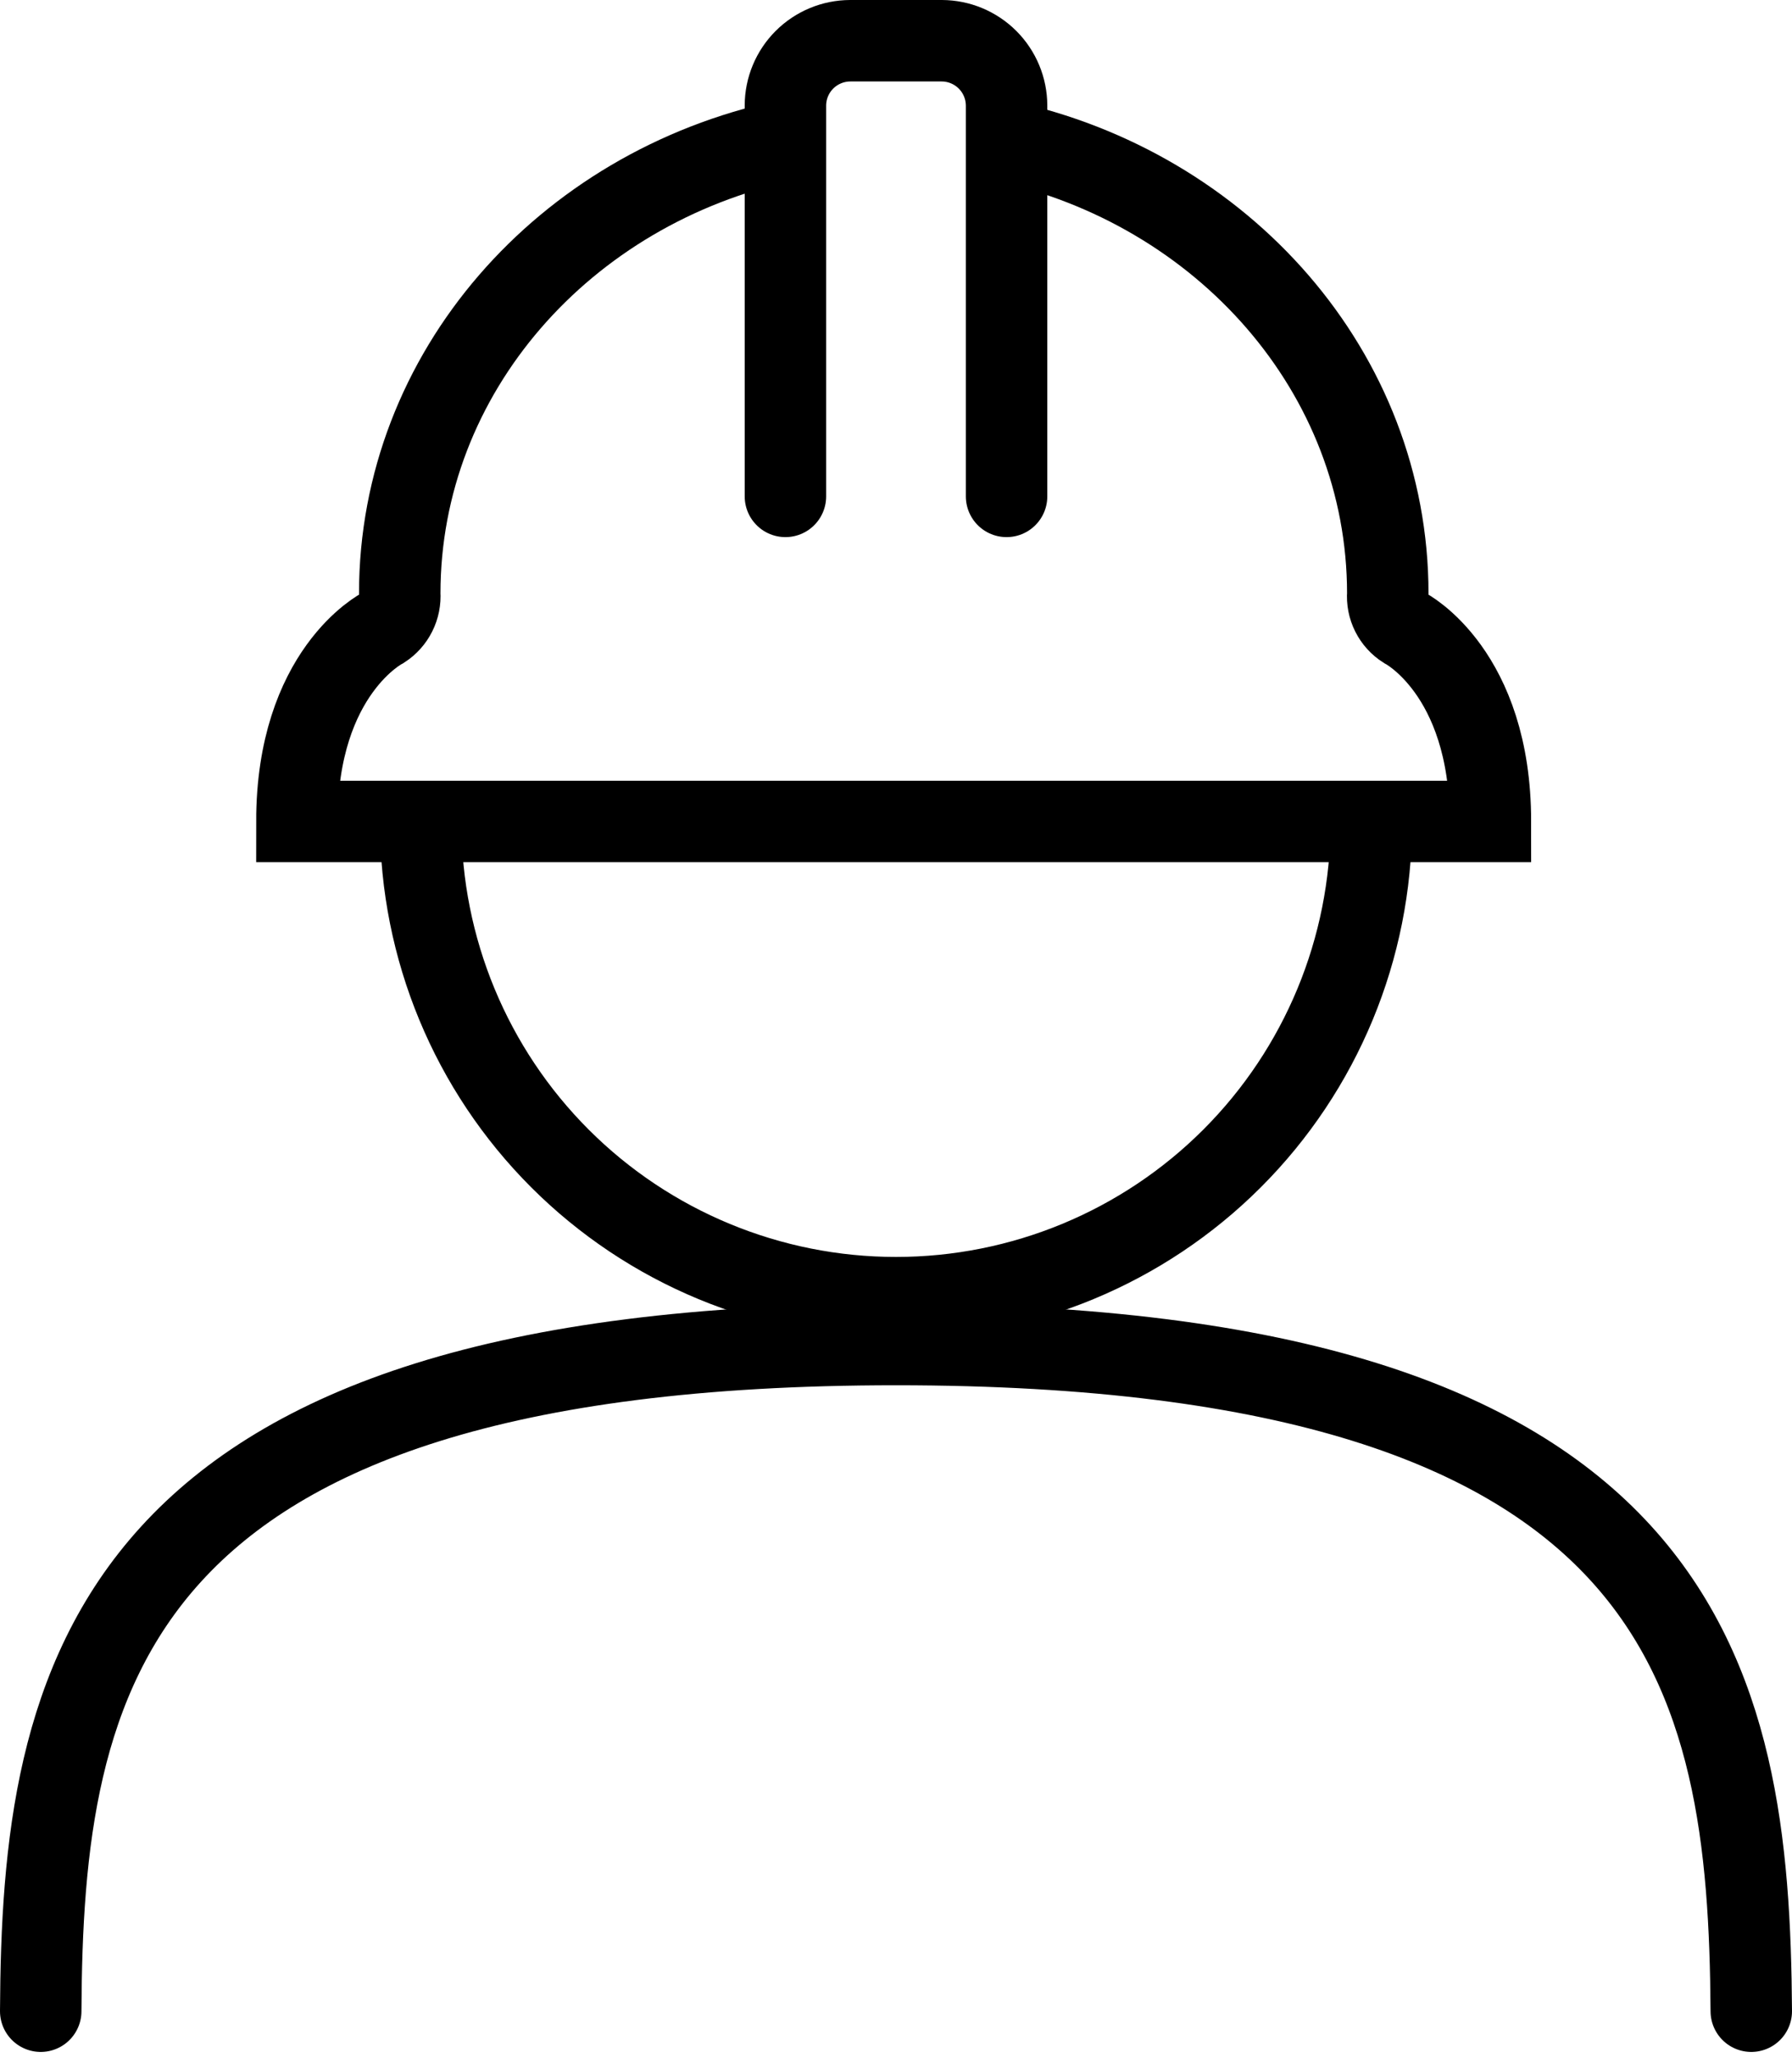 <svg width="88" height="101" viewBox="0 0 88 101" fill="none" >
<path d="M86 98.74C85.89 82.39 83 66.01 44 66.01C5 66.01 2.08 82.53 2 98.74" stroke="black" stroke-width="4" stroke-linecap="round" stroke-linejoin="round"/>
<path d="M20.66 40.37C20.66 46.56 23.119 52.497 27.496 56.874C31.873 61.251 37.81 63.71 44 63.71C50.19 63.71 56.127 61.251 60.504 56.874C64.881 52.497 67.34 46.56 67.34 40.37" stroke="black" stroke-width="4" stroke-miterlimit="10"/>
<path d="M38.57 24.37V5.18C38.572 4.337 38.908 3.53 39.504 2.934C40.1 2.339 40.907 2.003 41.75 2H46.25C47.092 2.003 47.9 2.339 48.495 2.934C49.091 3.53 49.427 4.337 49.43 5.18V24.37" stroke="black" stroke-width="4" stroke-miterlimit="10" stroke-linecap="round"/>
<path d="M38.57 6.9C27.72 9.22 19.63 18.29 19.63 29.14C19.653 29.473 19.587 29.807 19.437 30.106C19.288 30.405 19.061 30.658 18.78 30.84C18.78 30.84 14.58 32.97 14.58 40.33H73.19C73.19 32.97 69 30.84 69 30.84C68.717 30.661 68.488 30.408 68.339 30.108C68.189 29.809 68.124 29.474 68.15 29.14C68.15 18.29 60.05 9.22 49.21 6.9" stroke="black" stroke-width="4" stroke-miterlimit="10"/>
</svg>
